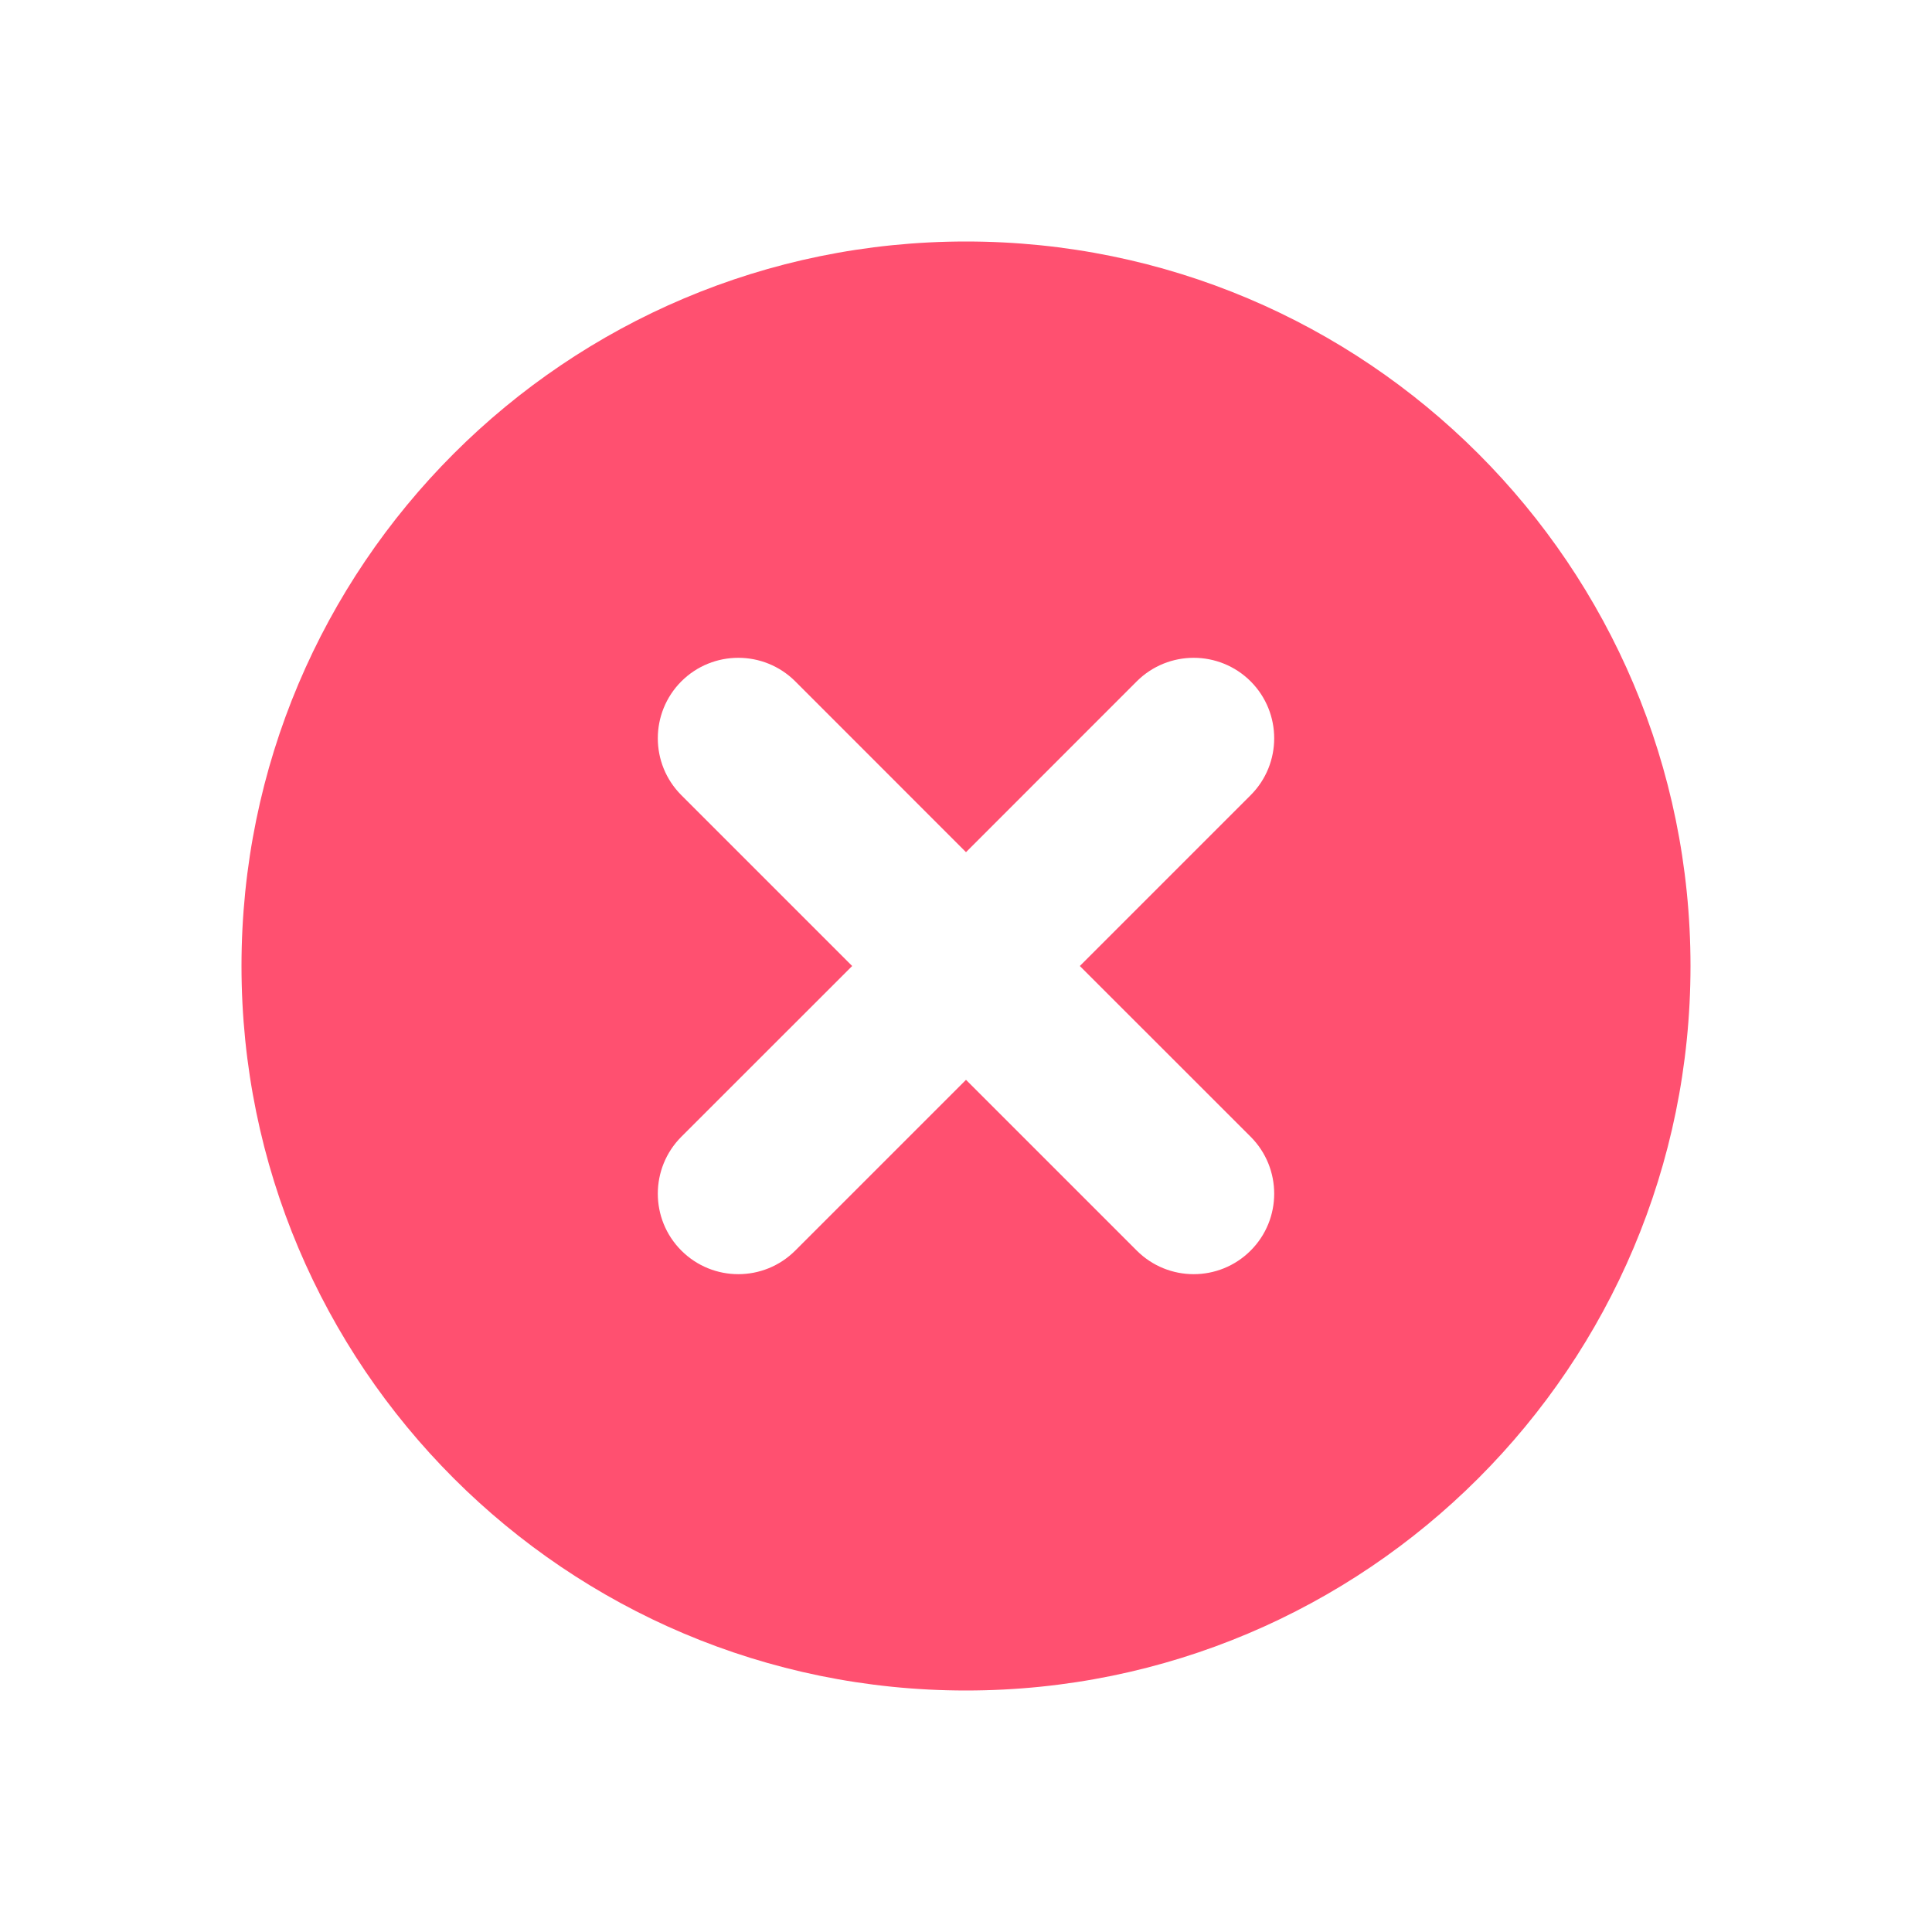 <svg width="24" height="24" viewBox="0 0 24 24" fill="none" xmlns="http://www.w3.org/2000/svg">
<path fill-rule="evenodd" clip-rule="evenodd" d="M12 21C16.971 21 21 16.971 21 12C21 7.029 16.971 3 12 3C7.029 3 3 7.029 3 12C3 16.971 7.029 21 12 21ZM15.536 8.464C15.926 8.855 15.926 9.488 15.536 9.878L13.414 12L15.536 14.121C15.926 14.512 15.926 15.145 15.536 15.535C15.145 15.926 14.512 15.926 14.121 15.535L12 13.414L9.879 15.535C9.488 15.926 8.855 15.926 8.464 15.535C8.074 15.145 8.074 14.512 8.464 14.121L10.586 12L8.464 9.878C8.074 9.488 8.074 8.855 8.464 8.464C8.855 8.074 9.488 8.074 9.879 8.464L12 10.586L14.121 8.464C14.512 8.074 15.145 8.074 15.536 8.464Z" fill="#FF5070"/>
</svg>
